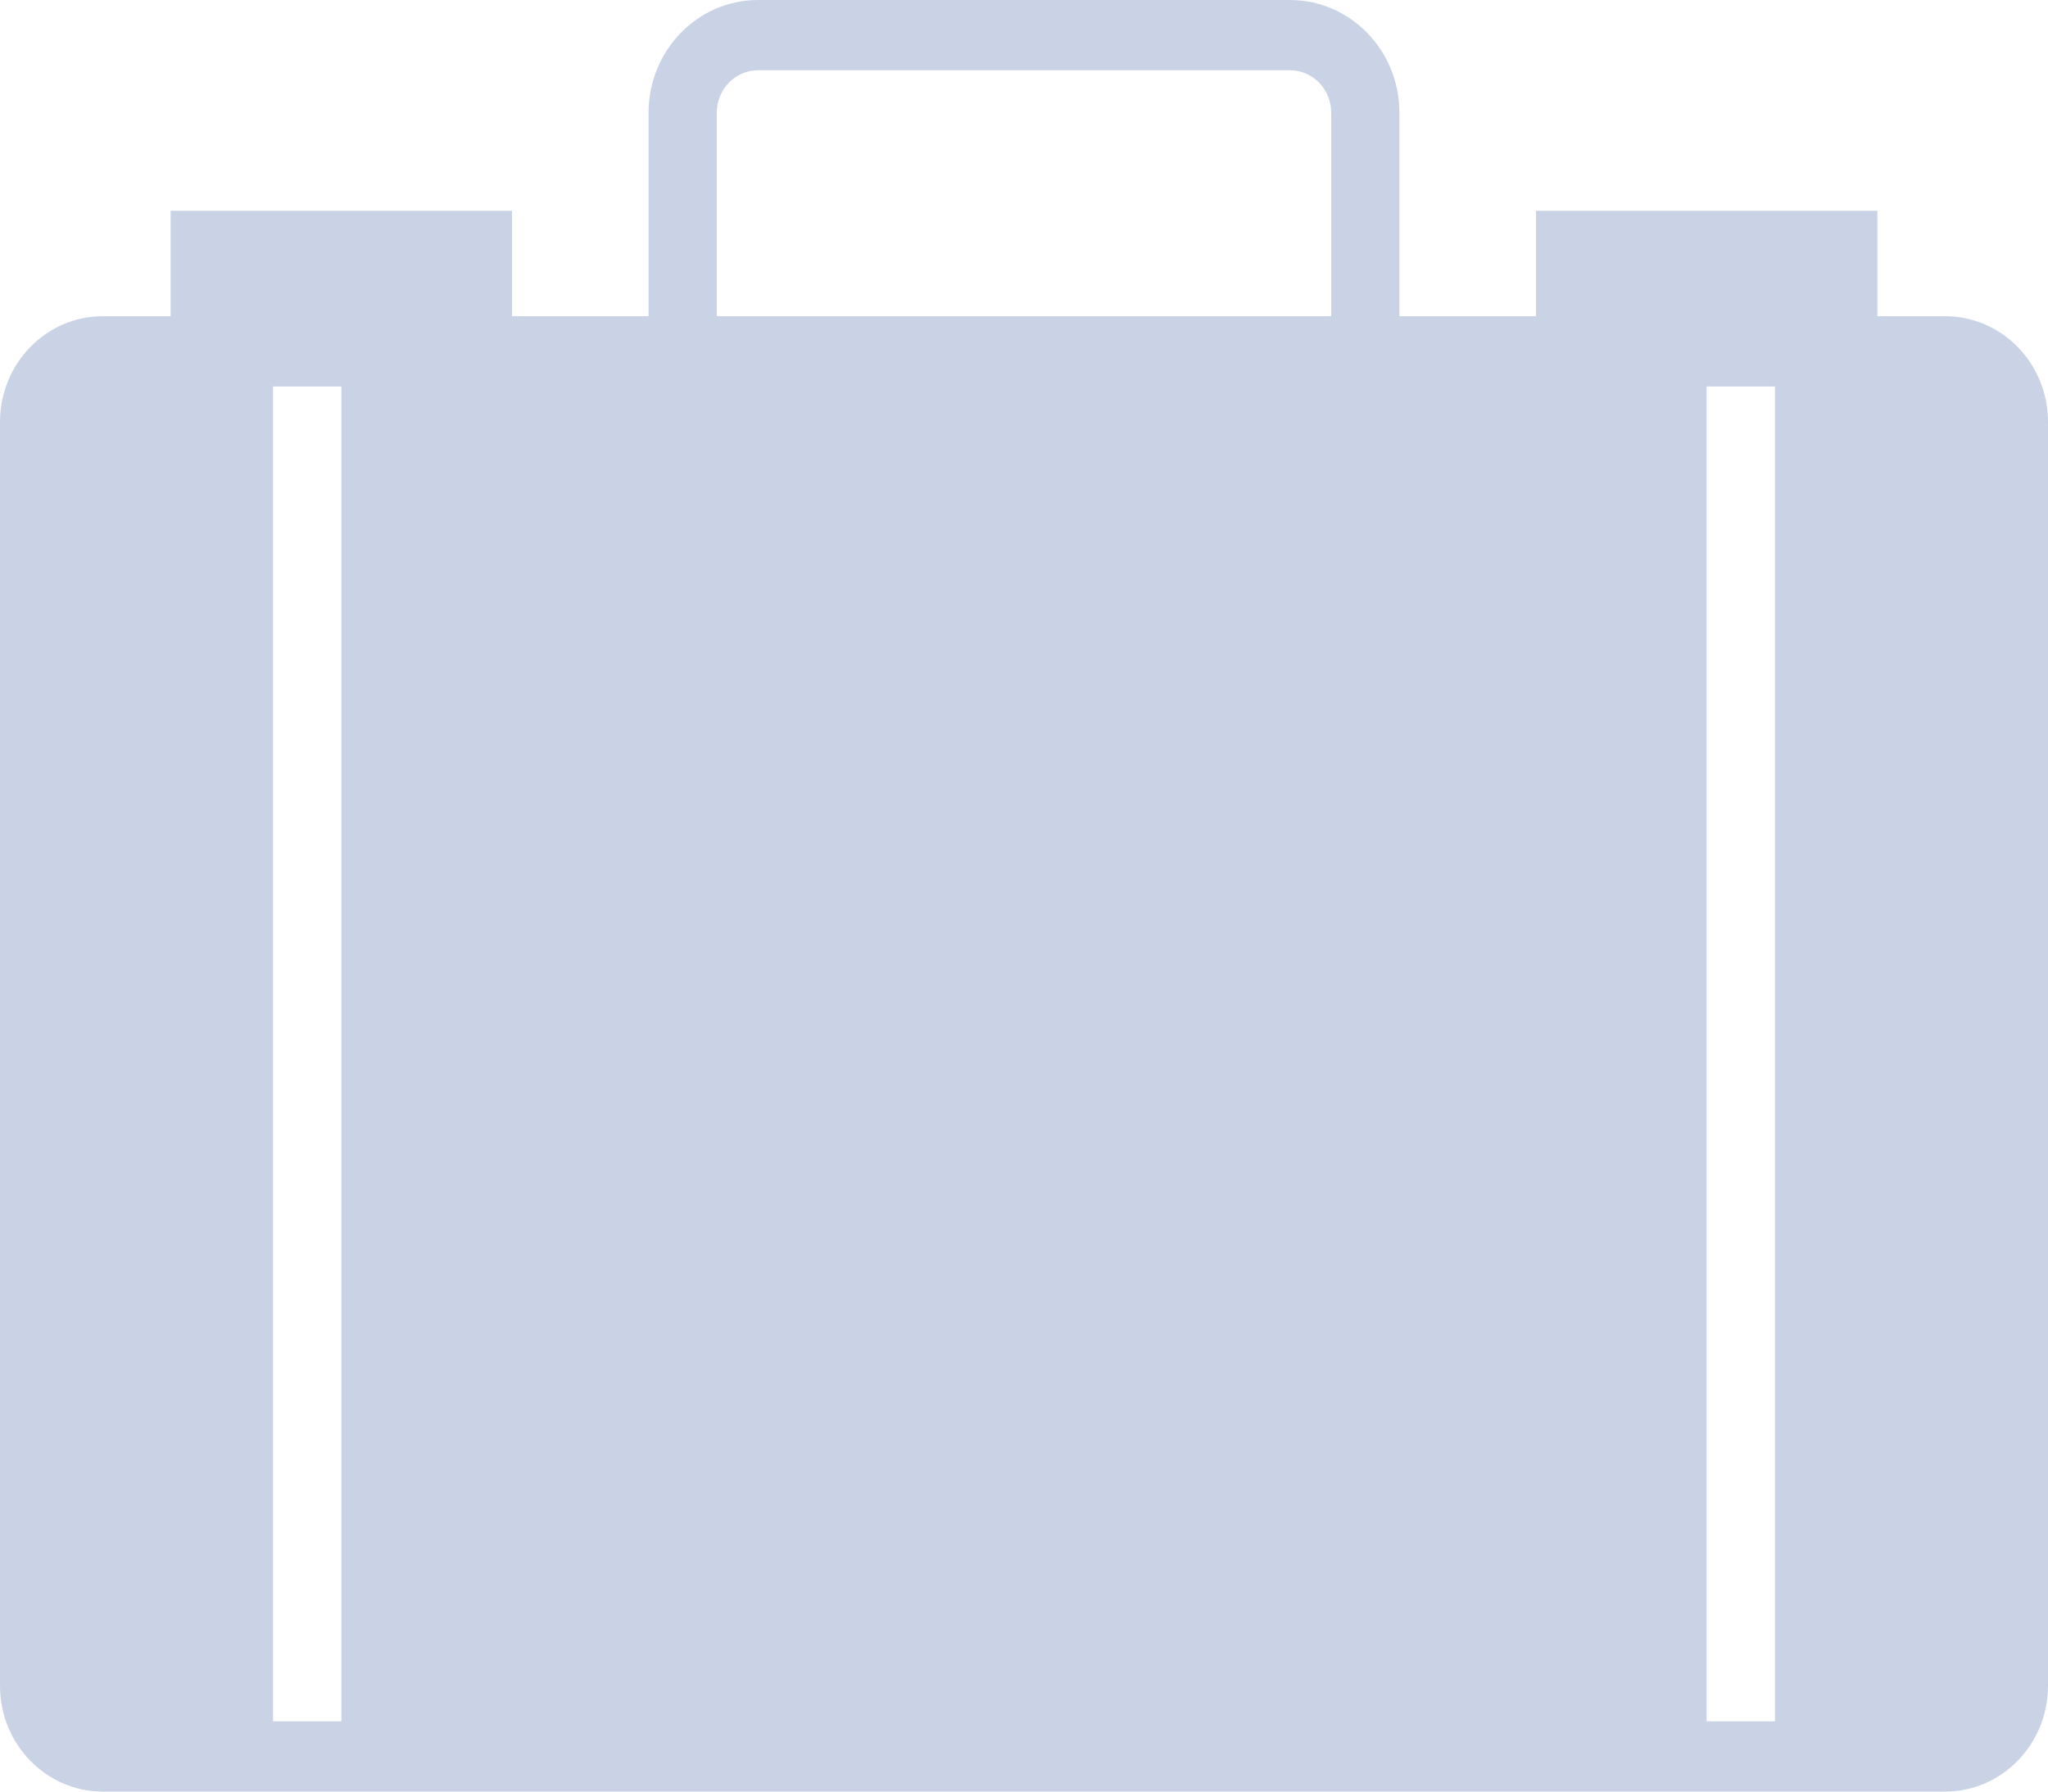 <?xml version="1.0" encoding="UTF-8" standalone="no"?>
<svg width="16px" height="14px" viewBox="0 0 16 14" version="1.1" xmlns="http://www.w3.org/2000/svg" xmlns:xlink="http://www.w3.org/1999/xlink" xmlns:sketch="http://www.bohemiancoding.com/sketch/ns">
    <!-- Generator: Sketch 3.3.2 (12043) - http://www.bohemiancoding.com/sketch -->
    <title>join-the-team grey@3x</title>
    <desc>Created with Sketch.</desc>
    <defs></defs>
    <g id="Anonymous" stroke="none" stroke-width="1" fill="none" fill-rule="evenodd" sketch:type="MSPage">
        <g id="Landing" sketch:type="MSArtboardGroup" transform="translate(-964, -45)" fill="#CAD3E6">
            <g id="HEADER" sketch:type="MSLayerGroup" transform="translate(56, 24)">
                <g id="join-the-team-grey" transform="translate(908, 21)" sketch:type="MSShapeGroup">
                    <path d="M15.197,2.471 L14.667,2.471 L14.667,1.647 L12,1.647 L12,2.471 L10.933,2.471 L10.933,0.88 C10.933,0.395 10.55,0 10.078,0 L5.922,0 C5.45,0 5.067,0.395 5.067,0.88 L5.067,2.471 L4,2.471 L4,1.647 L1.333,1.647 L1.333,2.471 L0.803,2.471 C0.36,2.471 0,2.841 0,3.297 L0,13.174 C0,13.629 0.36,14 0.803,14 L15.197,14 C15.64,14 16,13.629 16,13.174 L16,3.297 C16,2.841 15.64,2.471 15.197,2.471 L15.197,2.471 Z M5.6,0.88 C5.6,0.698 5.744,0.549 5.922,0.549 L10.078,0.549 C10.256,0.549 10.4,0.698 10.4,0.88 L10.4,2.471 L5.6,2.471 L5.6,0.88 L5.6,0.88 Z M2.133,3.02 L2.667,3.02 L2.667,13.451 L2.133,13.451 L2.133,3.02 Z M13.333,3.02 L13.867,3.02 L13.867,13.451 L13.333,13.451 L13.333,3.02 Z" id="Fill-1348"></path>
                </g>
            </g>
        </g>
    </g>
</svg>